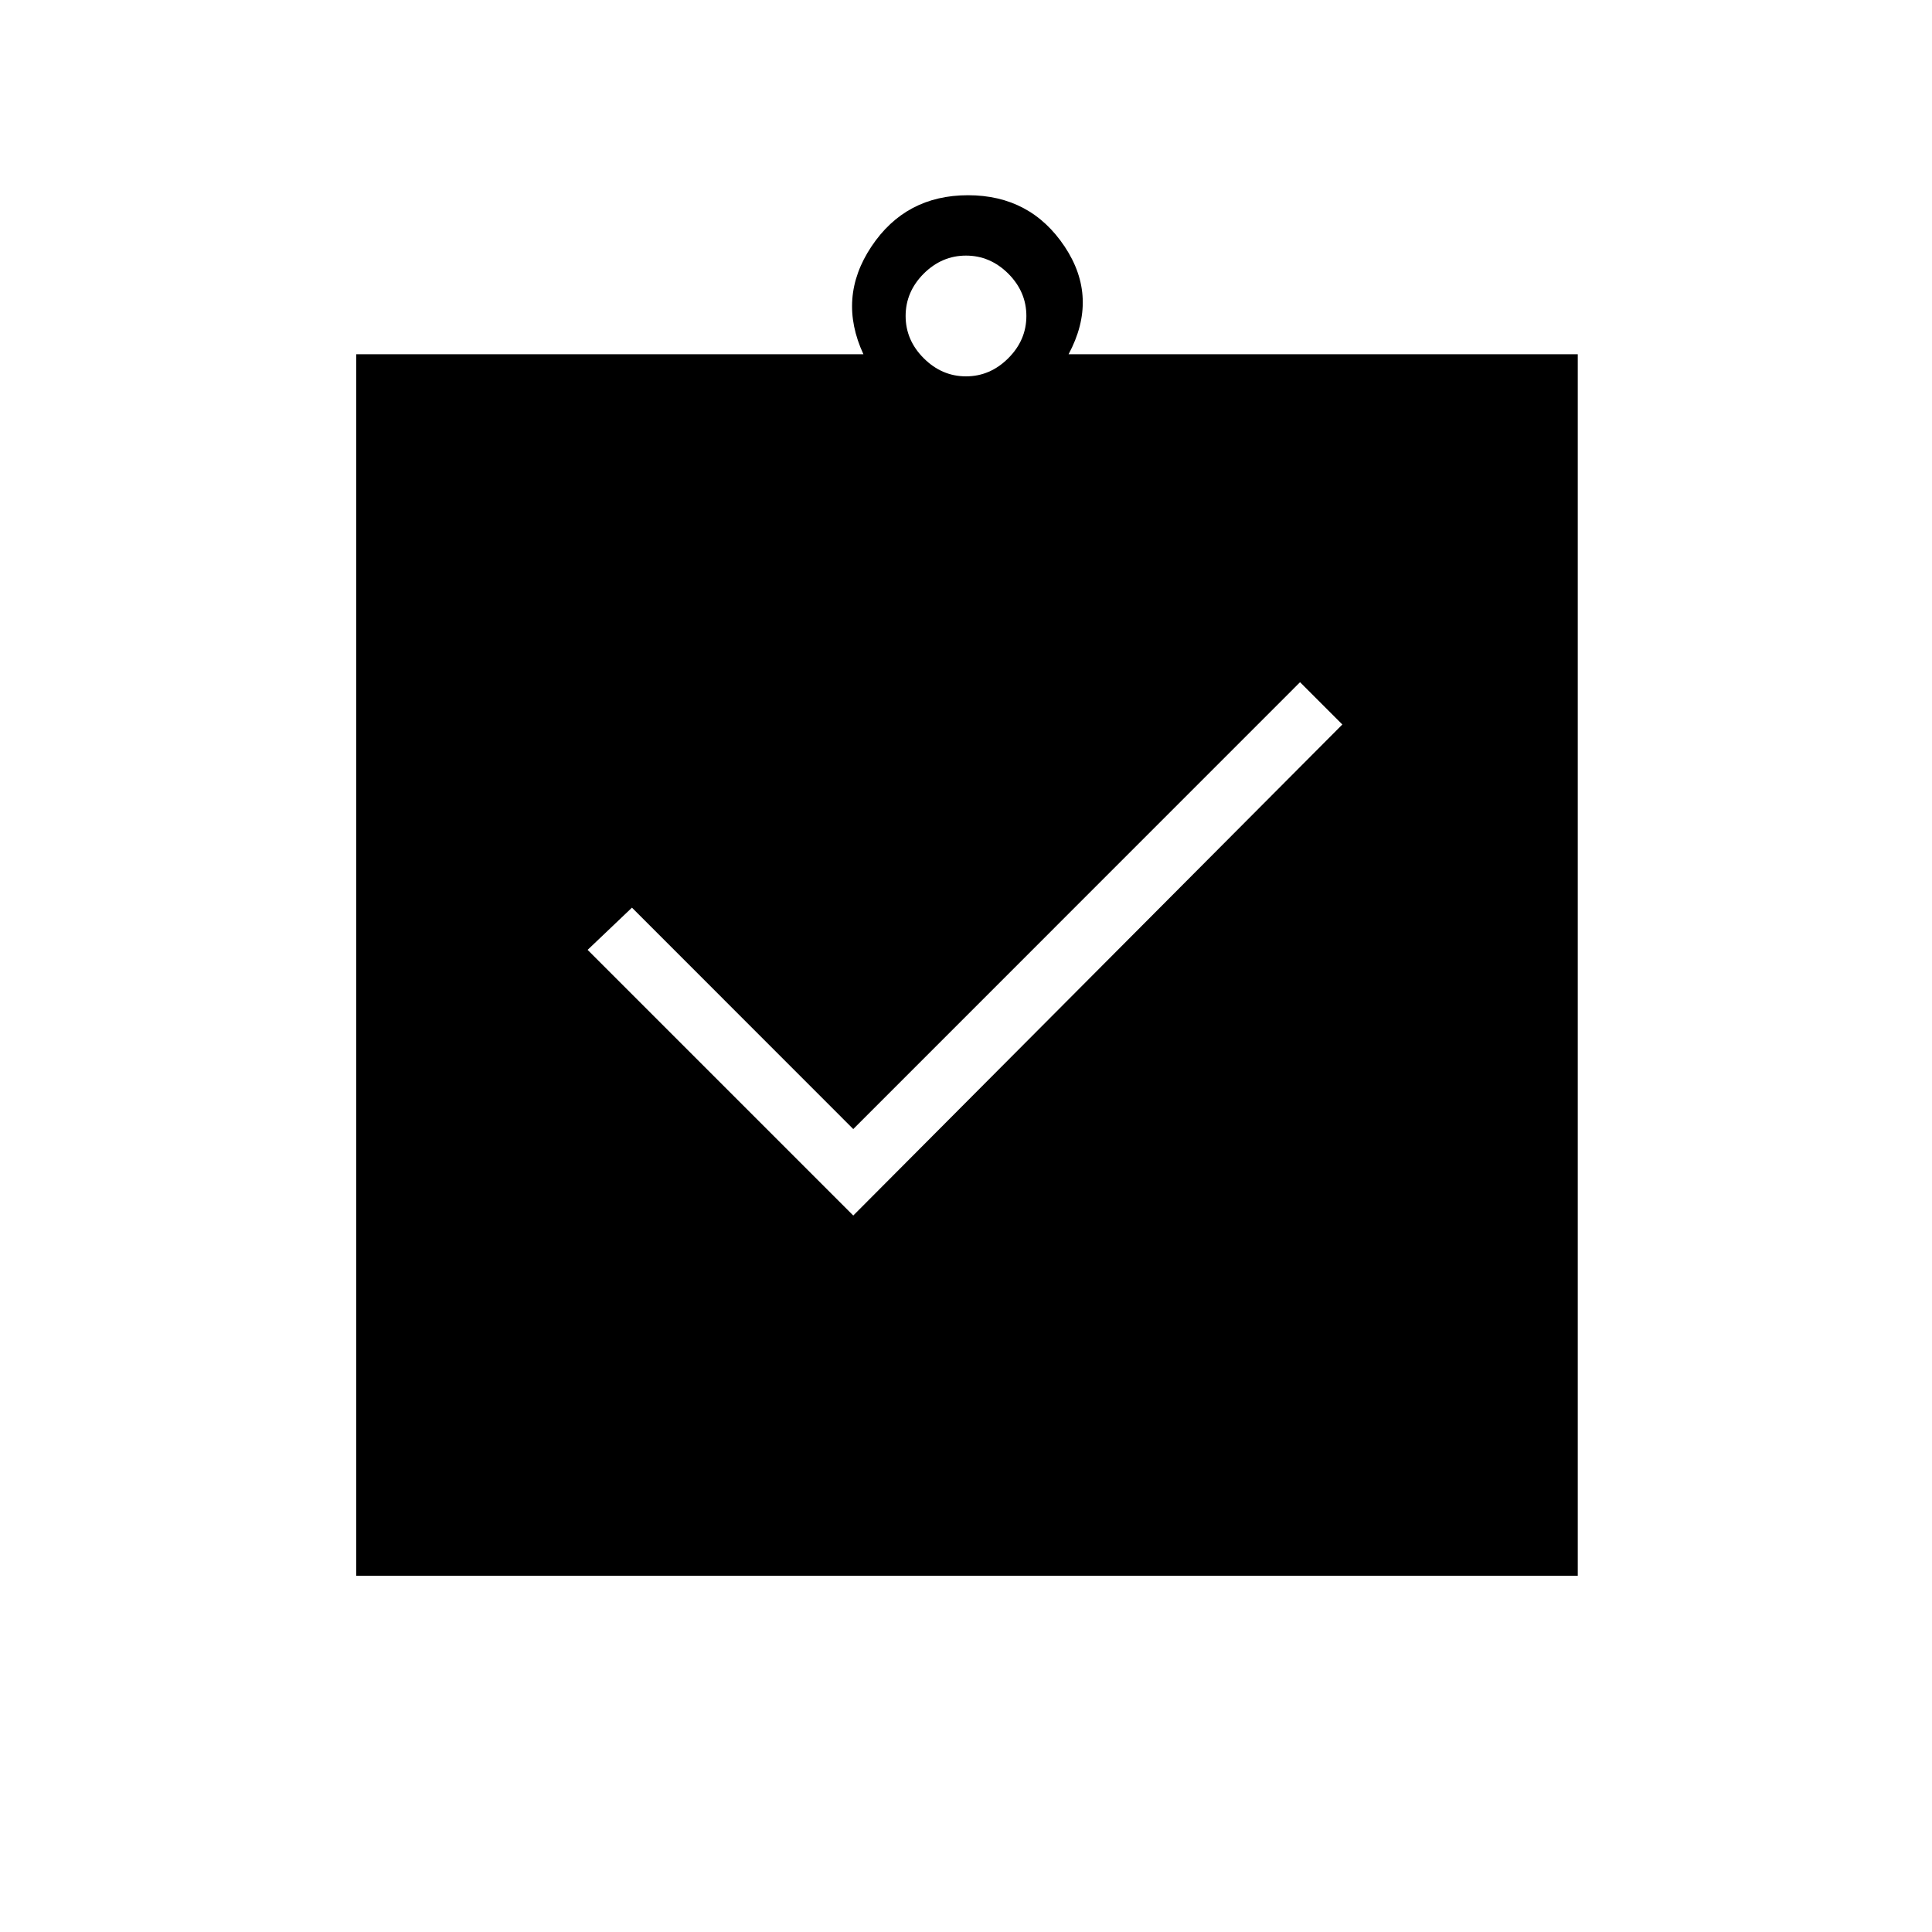 <svg xmlns="http://www.w3.org/2000/svg" height="20" width="20"><path d="M8.833 12.583 13.896 7.5l-.438-.438-4.625 4.626-2.291-2.292-.459.437Zm-5.145 3.729V3.667h5.25q-.271-.584.083-1.115.354-.531 1-.531t1 .531q.354.531.041 1.115h5.271v12.645ZM10 3.896q.25 0 .438-.188.187-.187.187-.437t-.187-.438q-.188-.187-.438-.187t-.438.187q-.187.188-.187.438t.187.437q.188.188.438.188Z"/></svg>